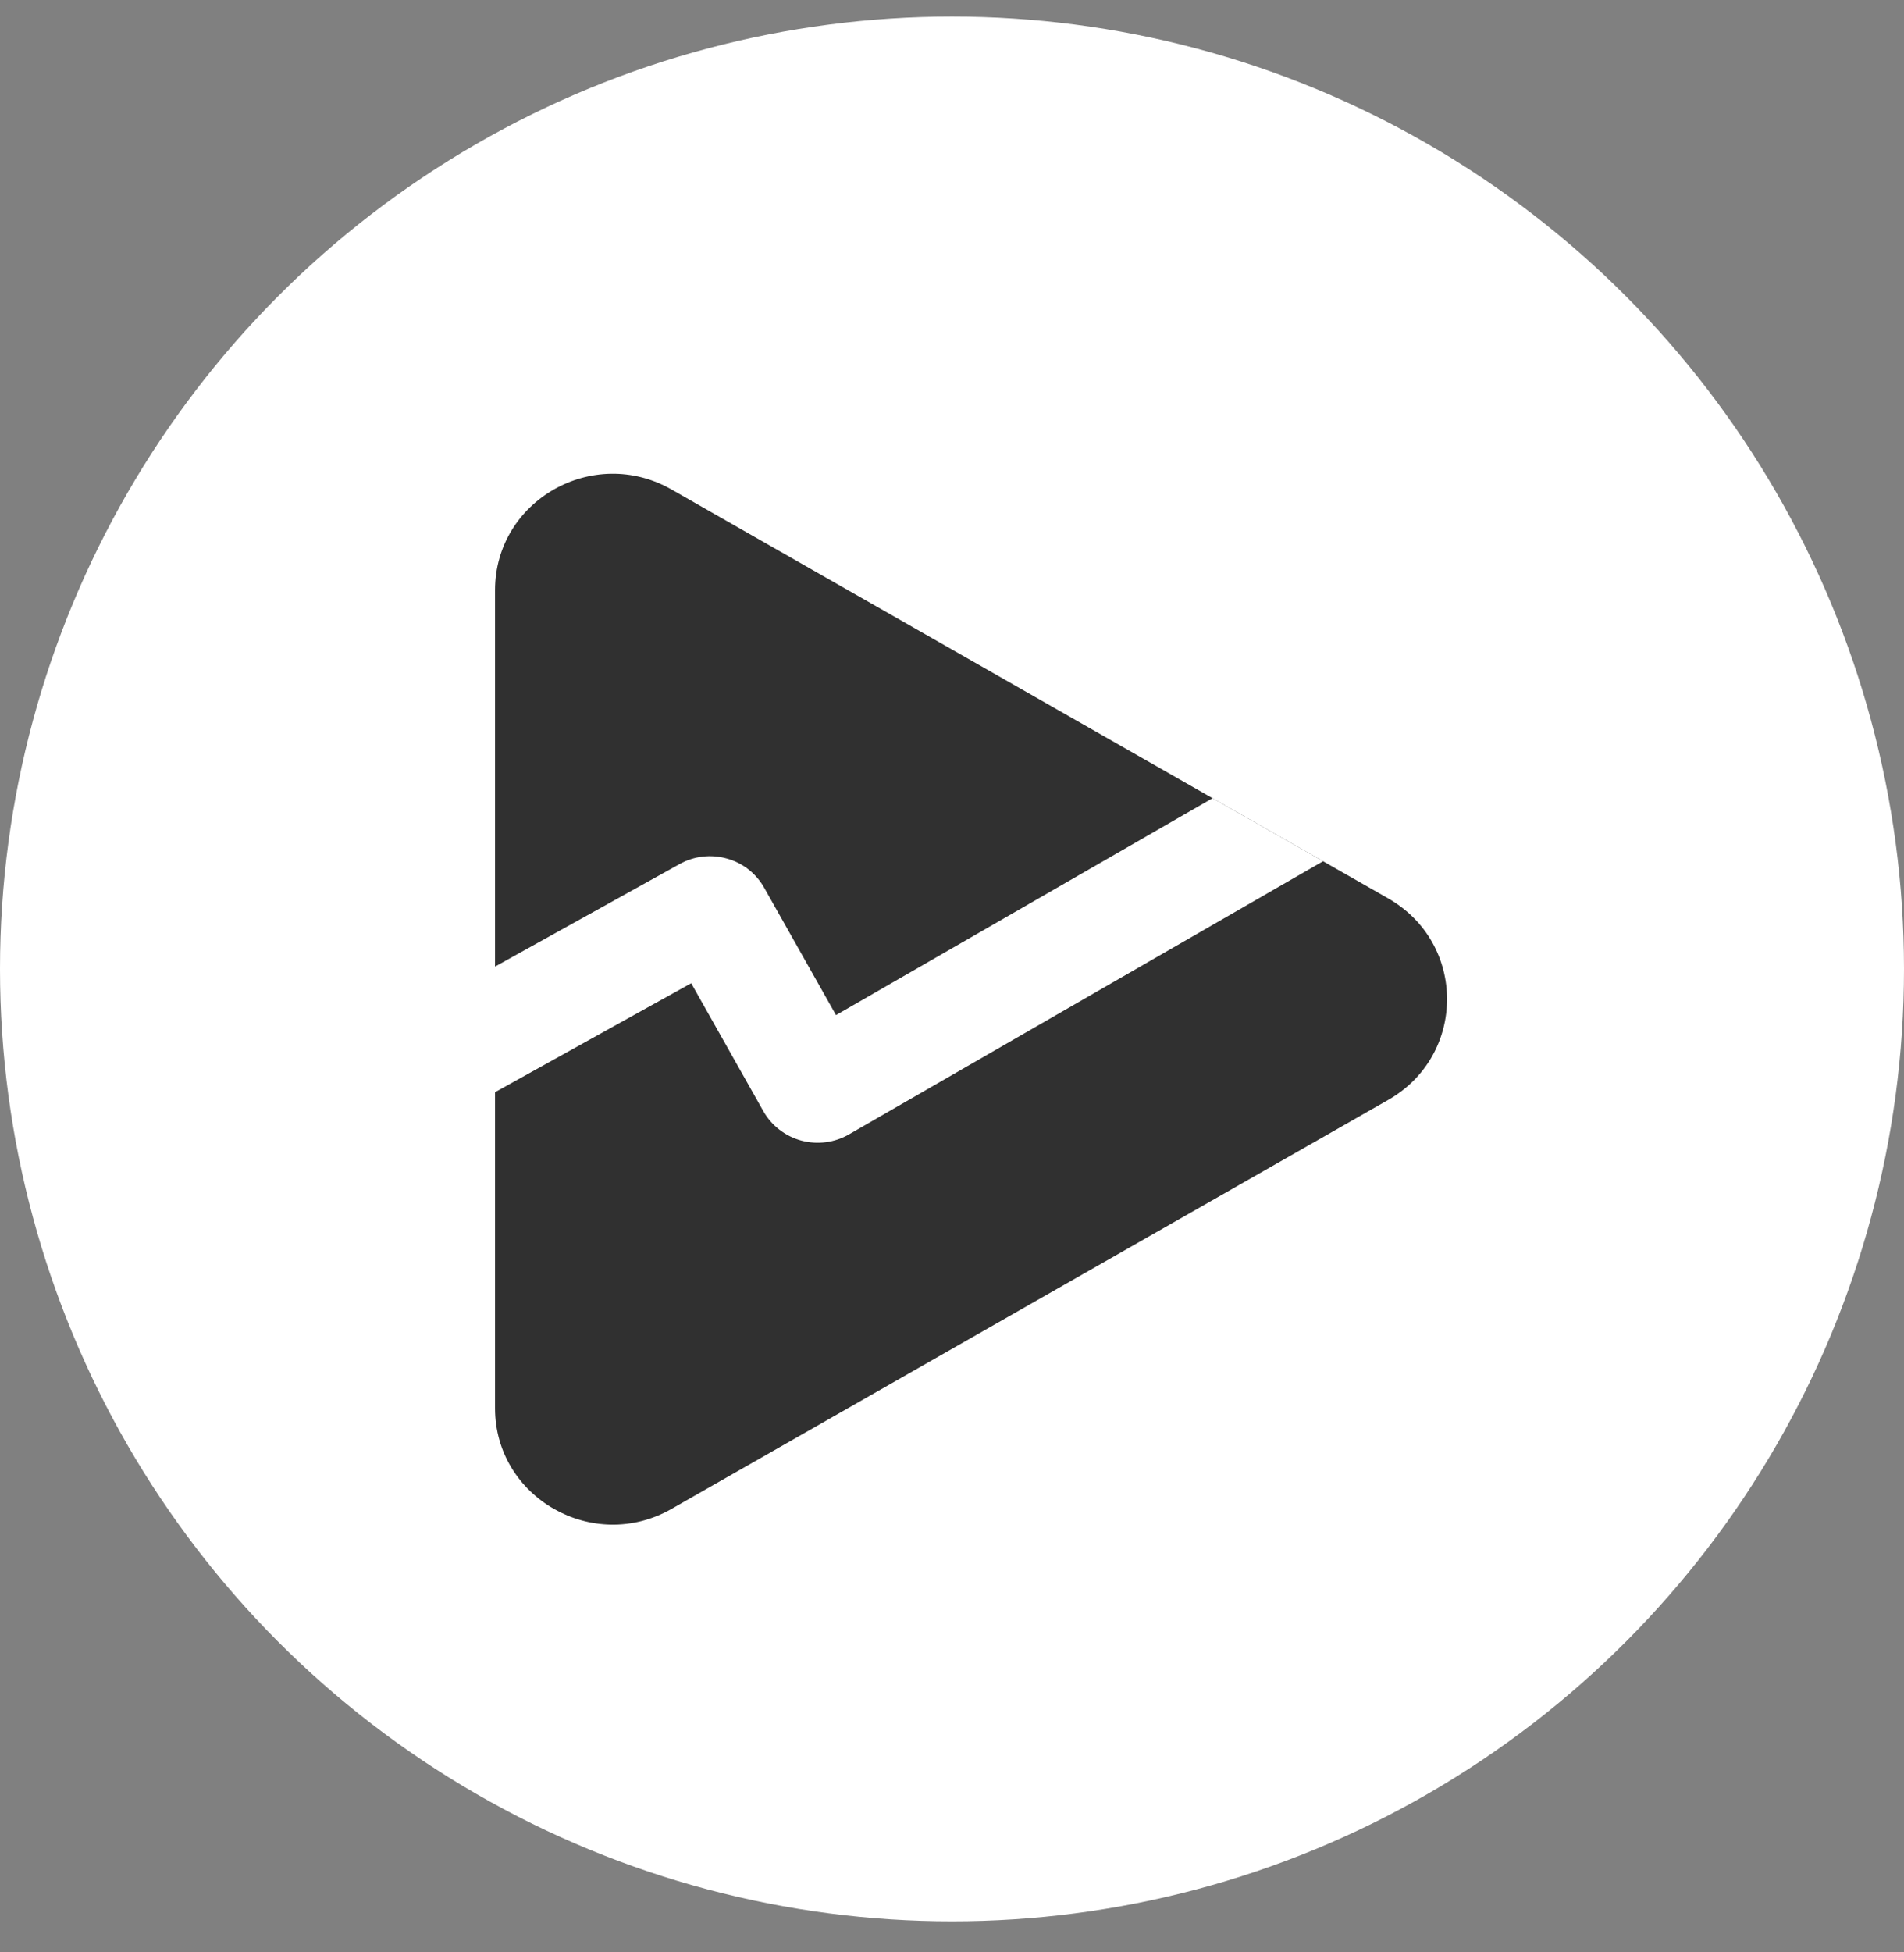 <svg width="40" height="41" viewBox="0 0 40 41" fill="none" xmlns="http://www.w3.org/2000/svg">
<rect x="0" y="0" width="40" height="41" fill="#808080" stroke="none"/>
<circle cx="20" cy="20.348" r="20" fill="white"/>
<g clip-path="url(#clip0_171_12849)">
<path d="M10.4 29.571V12.395C10.4 10.514 12.46 9.338 14.109 10.28L29.164 18.867C30.812 19.808 30.812 22.158 29.164 23.098L14.109 31.686C12.461 32.627 10.4 31.451 10.4 29.571Z" fill="#303030"/>
<path d="M25.474 16.762L17.563 21.317L16.053 18.641C15.969 18.492 15.857 18.362 15.722 18.256C15.587 18.151 15.433 18.074 15.268 18.029C14.935 17.935 14.578 17.977 14.276 18.146L10.4 20.298V22.936L14.521 20.648L16.038 23.337C16.208 23.637 16.498 23.861 16.833 23.952C17.171 24.043 17.531 23.997 17.834 23.823L27.796 18.086L25.474 16.762Z" fill="white"/>
</g>
<defs>
<clipPath id="clip0_171_12849">
<rect width="20" height="22.109" fill="white" transform="translate(10.4 9.948)"/>
</clipPath>
</defs>
</svg>
